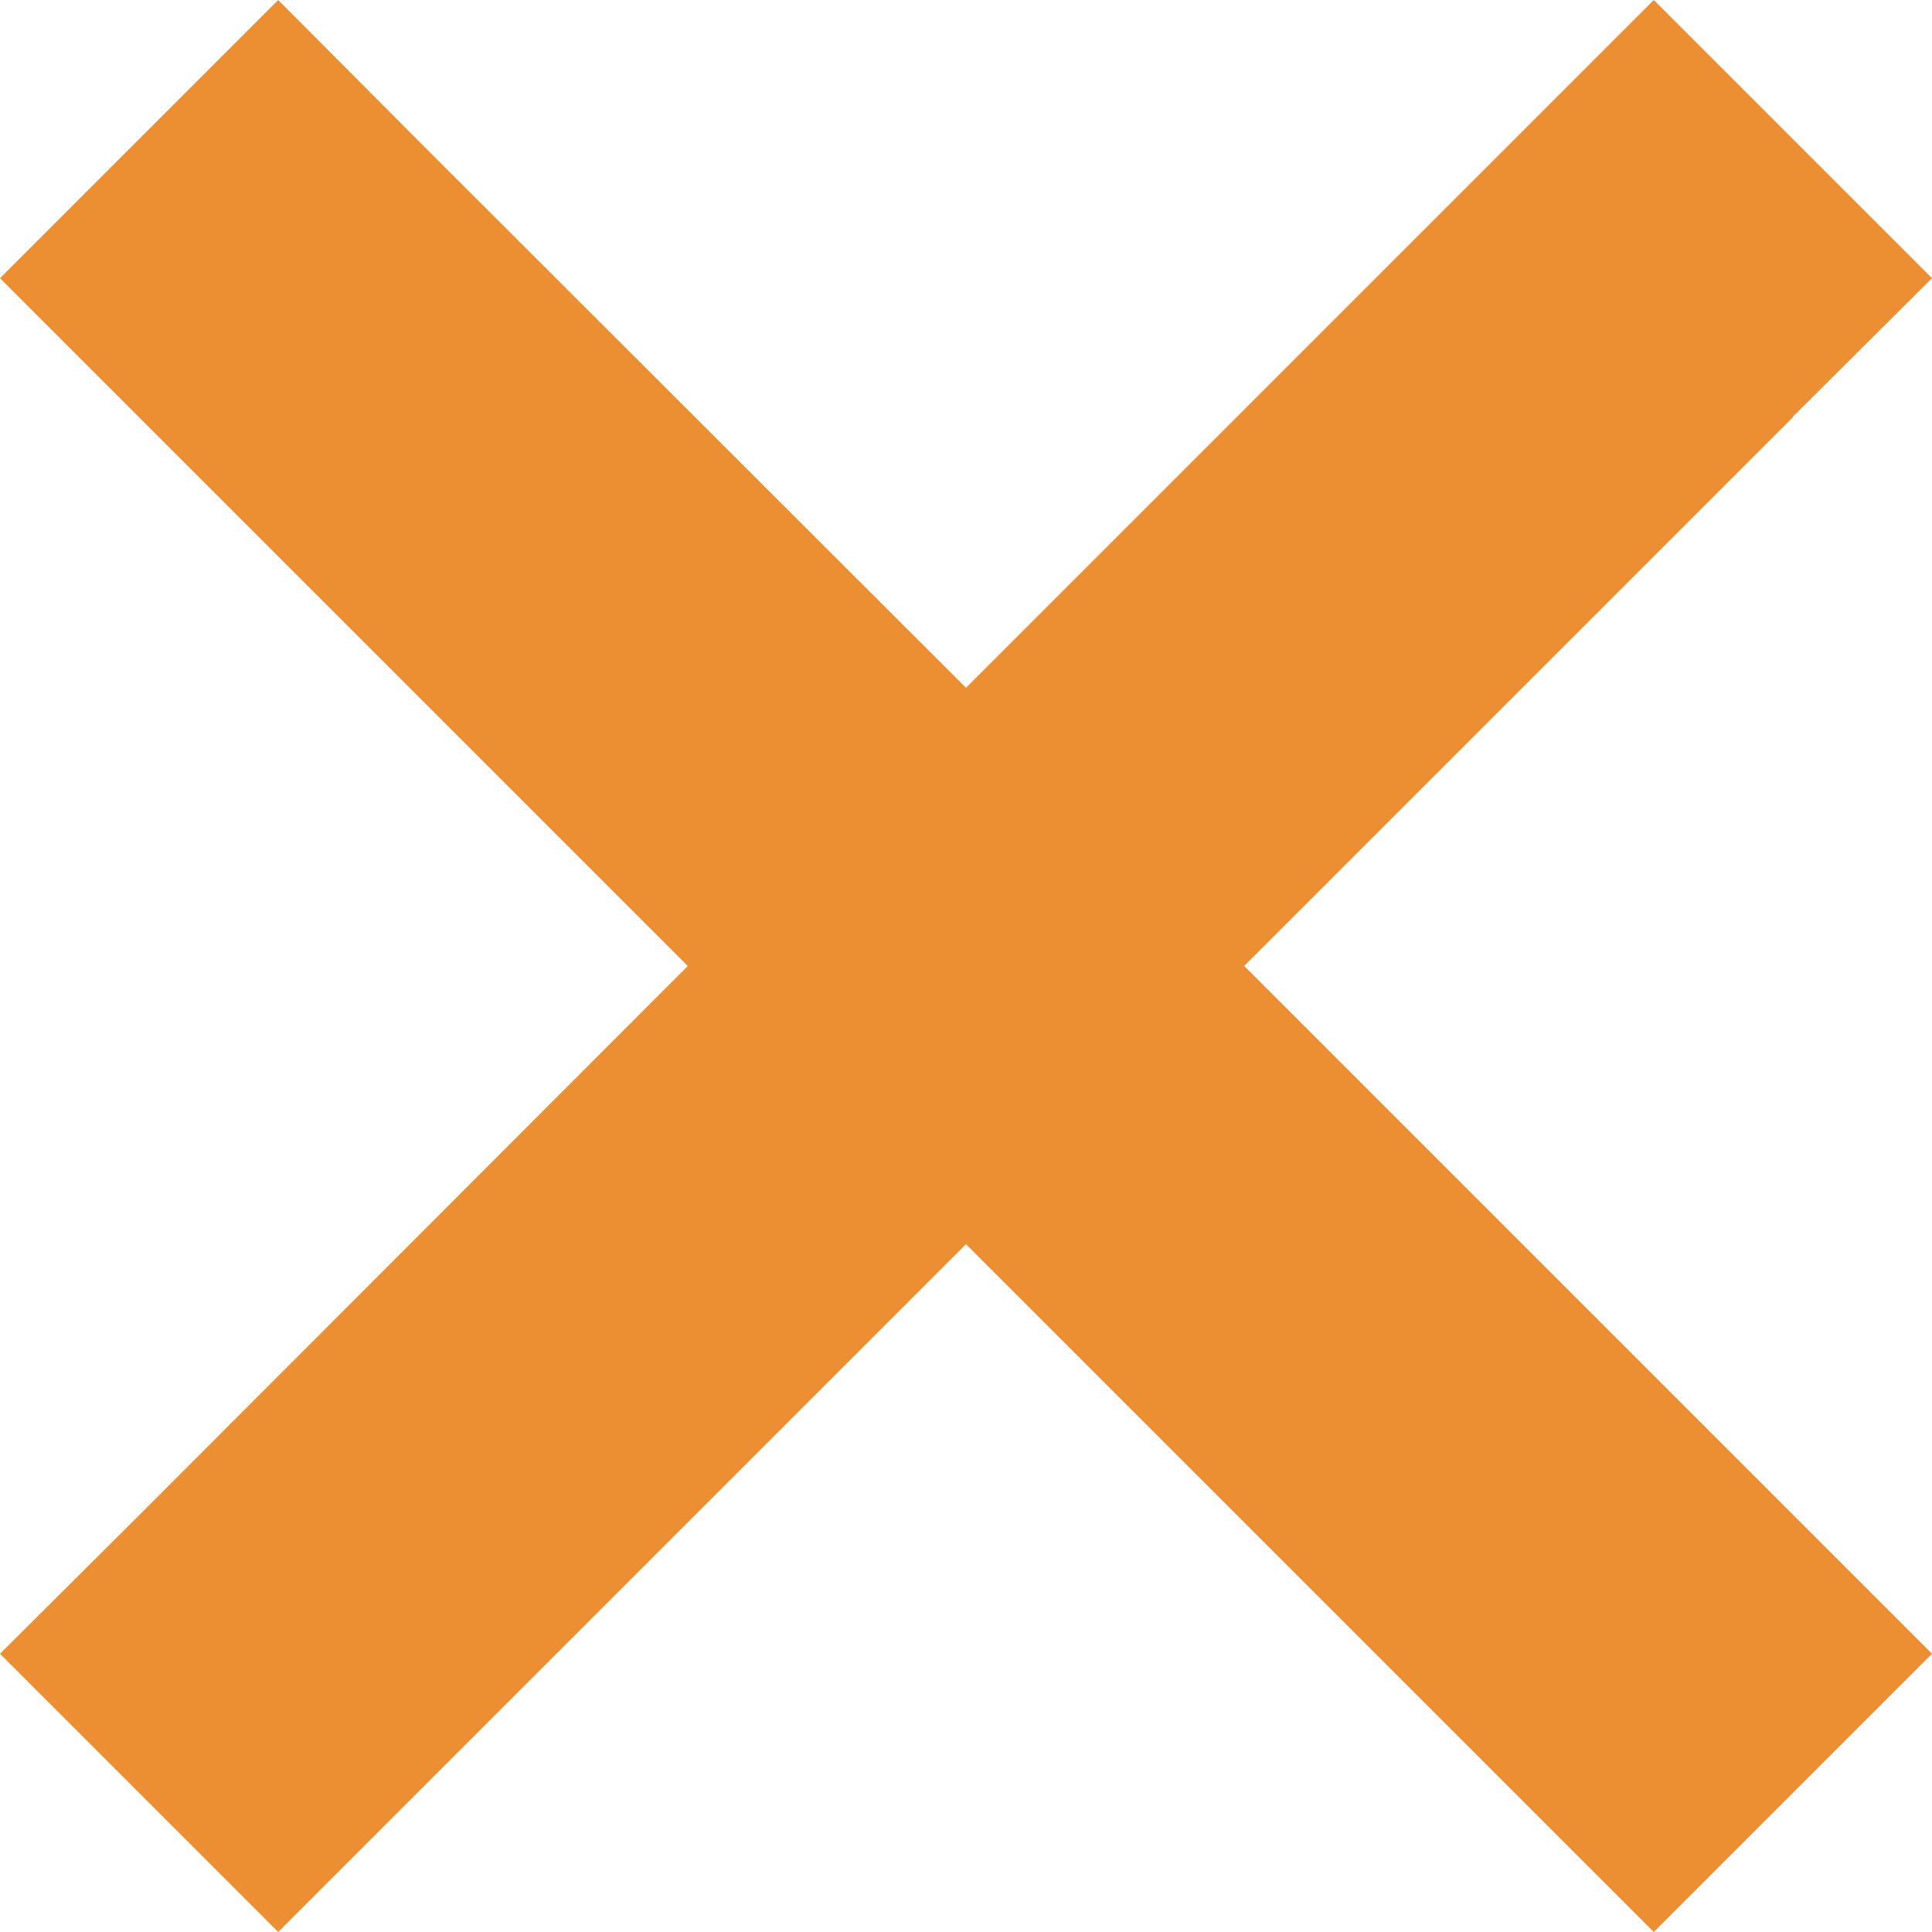 <svg width="19" height="19" viewBox="0 0 19 19" fill="none" xmlns="http://www.w3.org/2000/svg">
<path d="M17.629 4.101L19 2.736L16.264 0L14.899 1.365L9.5 6.764L4.101 1.371L2.736 0L0 2.736L1.365 4.101L6.764 9.5L1.371 14.899L0 16.264L2.736 19L4.101 17.635L9.5 12.236L14.899 17.635L16.264 19L19 16.264L17.635 14.899L12.236 9.5L17.635 4.101H17.629Z" fill="#EC8F32"/>
</svg>
